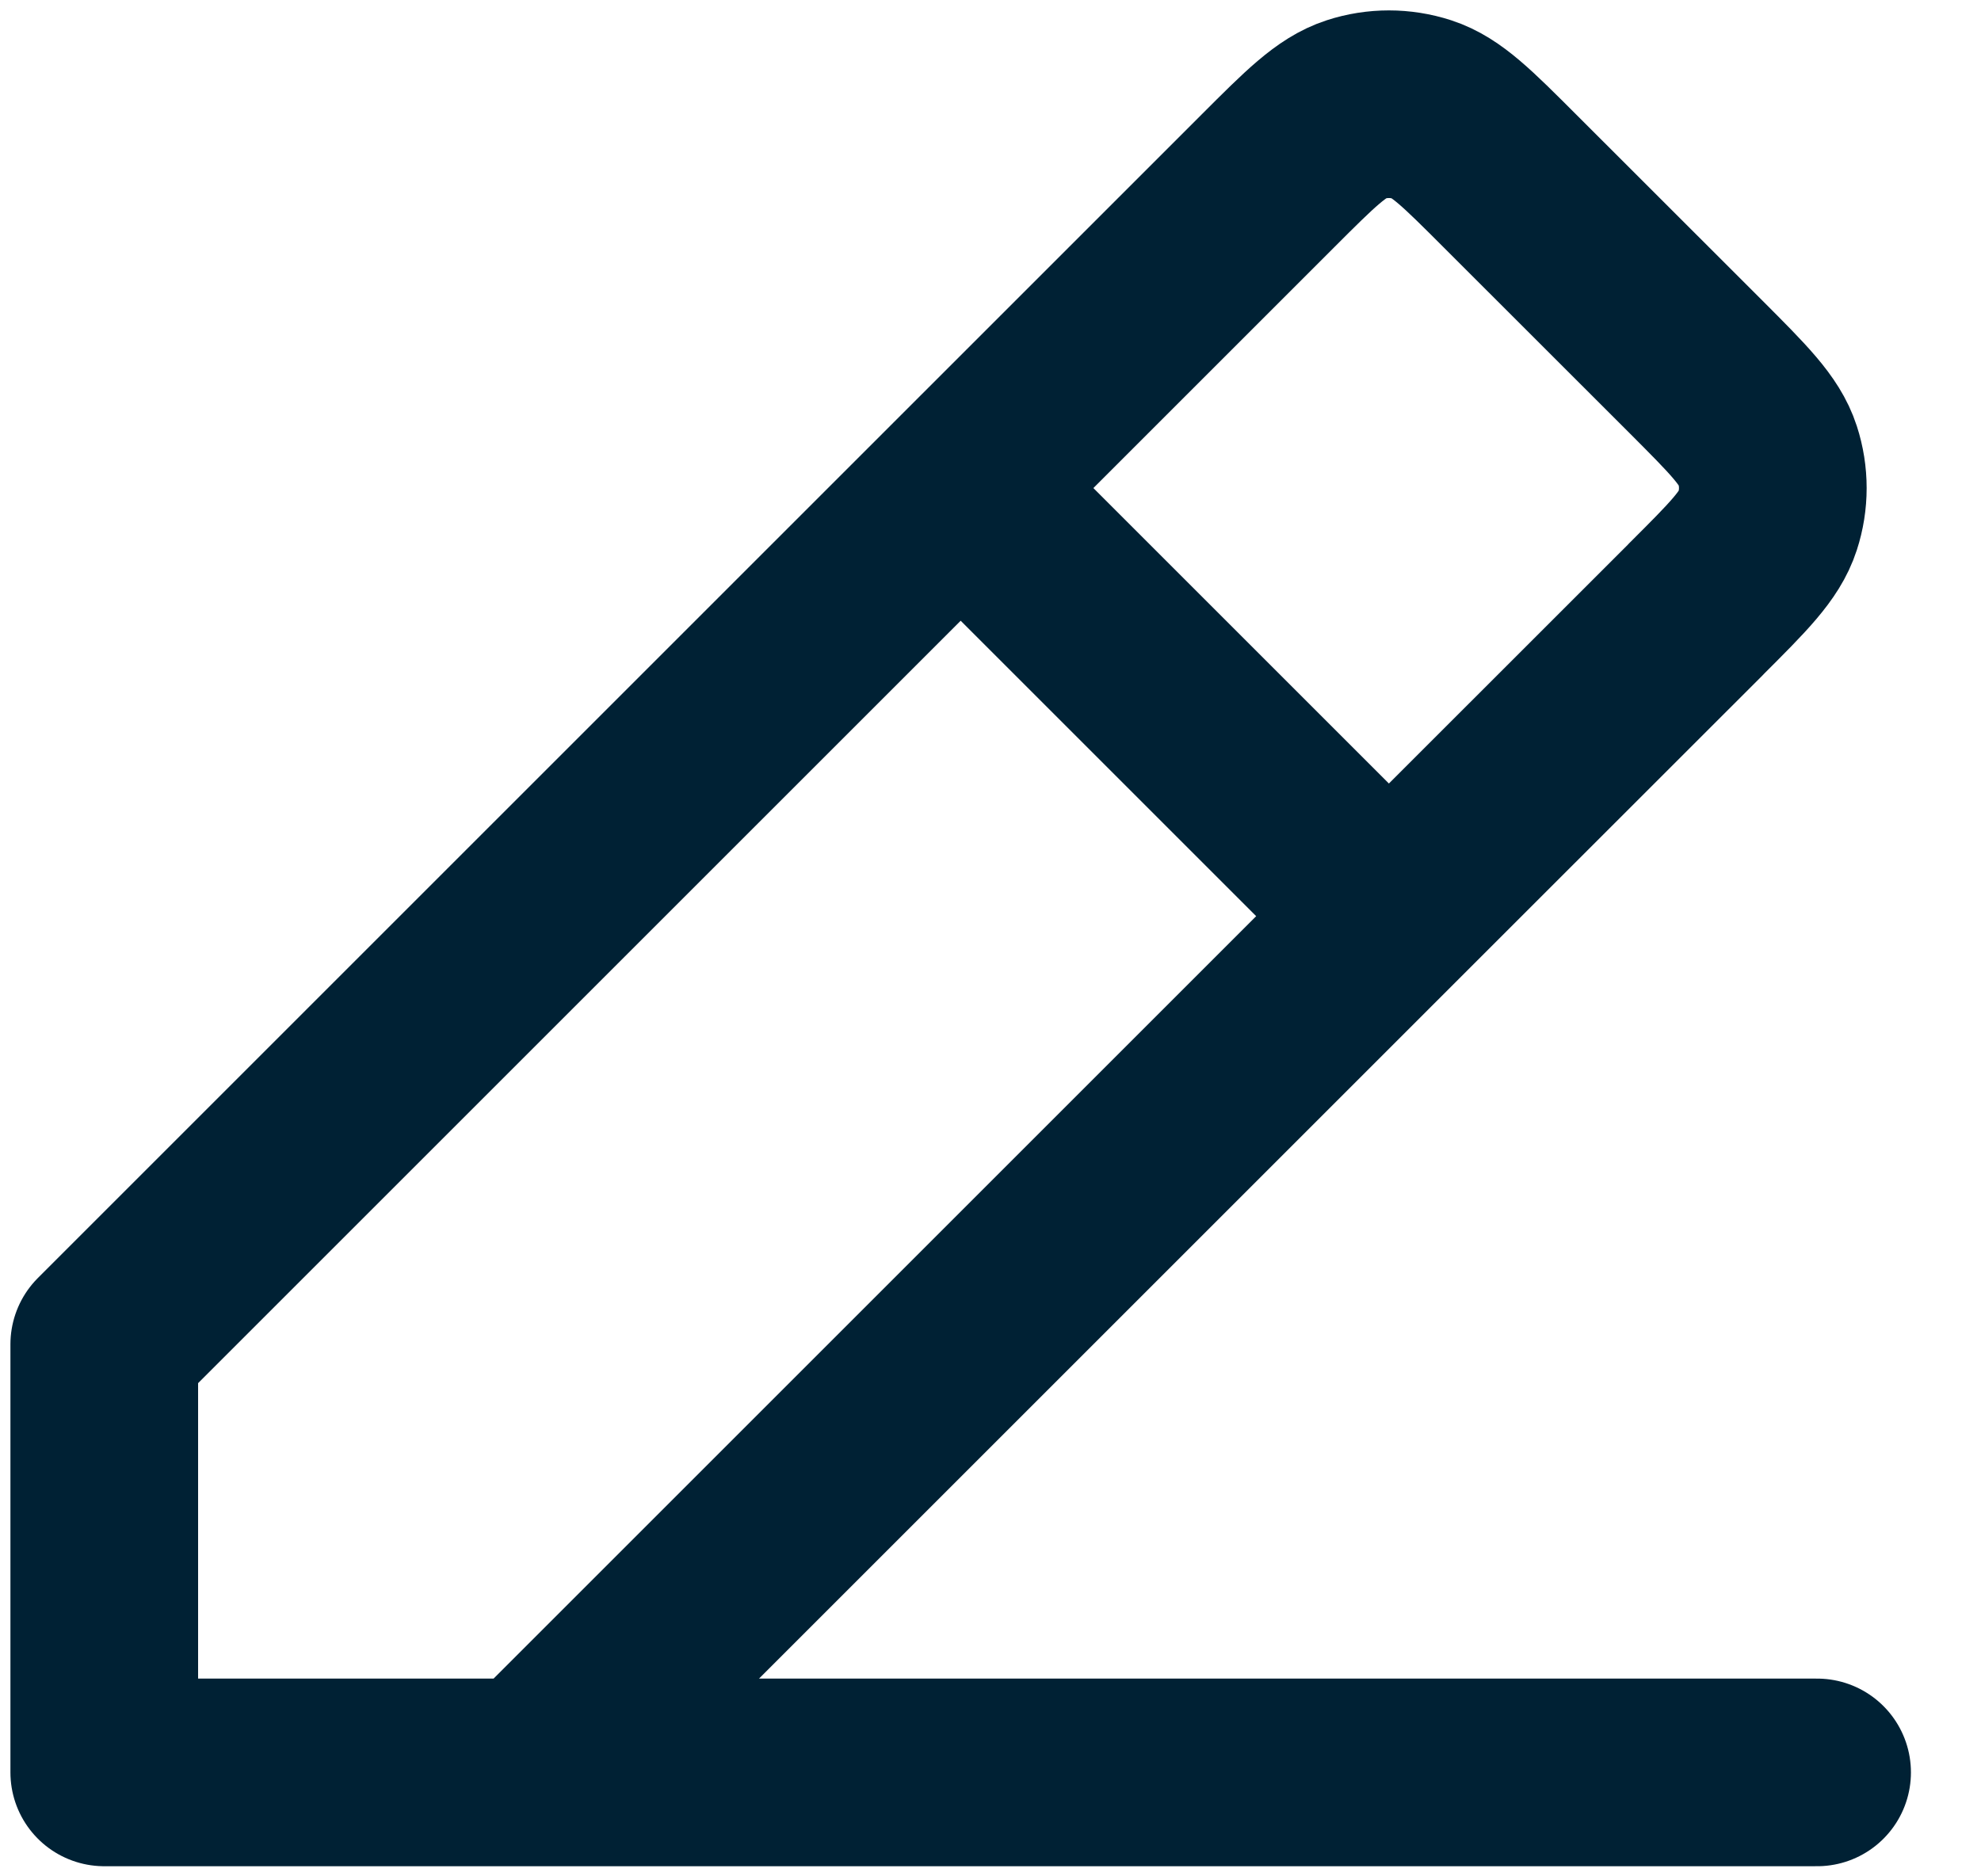 <svg width="19" height="18" viewBox="0 0 19 18" fill="none" xmlns="http://www.w3.org/2000/svg">
<path d="M1 17.003H17.428M1 17.003V12.896L9.214 4.682M1 17.003H5.107L13.321 8.789M9.214 4.682L12.159 1.737L12.161 1.735C12.567 1.329 12.77 1.126 13.004 1.05C13.21 0.983 13.432 0.983 13.639 1.05C13.873 1.126 14.075 1.329 14.48 1.734L16.267 3.52C16.673 3.927 16.877 4.13 16.953 4.365C17.02 4.571 17.02 4.793 16.953 4.999C16.877 5.234 16.674 5.437 16.267 5.843L16.267 5.844L13.321 8.789M9.214 4.682L13.321 8.789" stroke="#002134" stroke-width="1.8" stroke-linecap="round" stroke-linejoin="round"/>
</svg>
